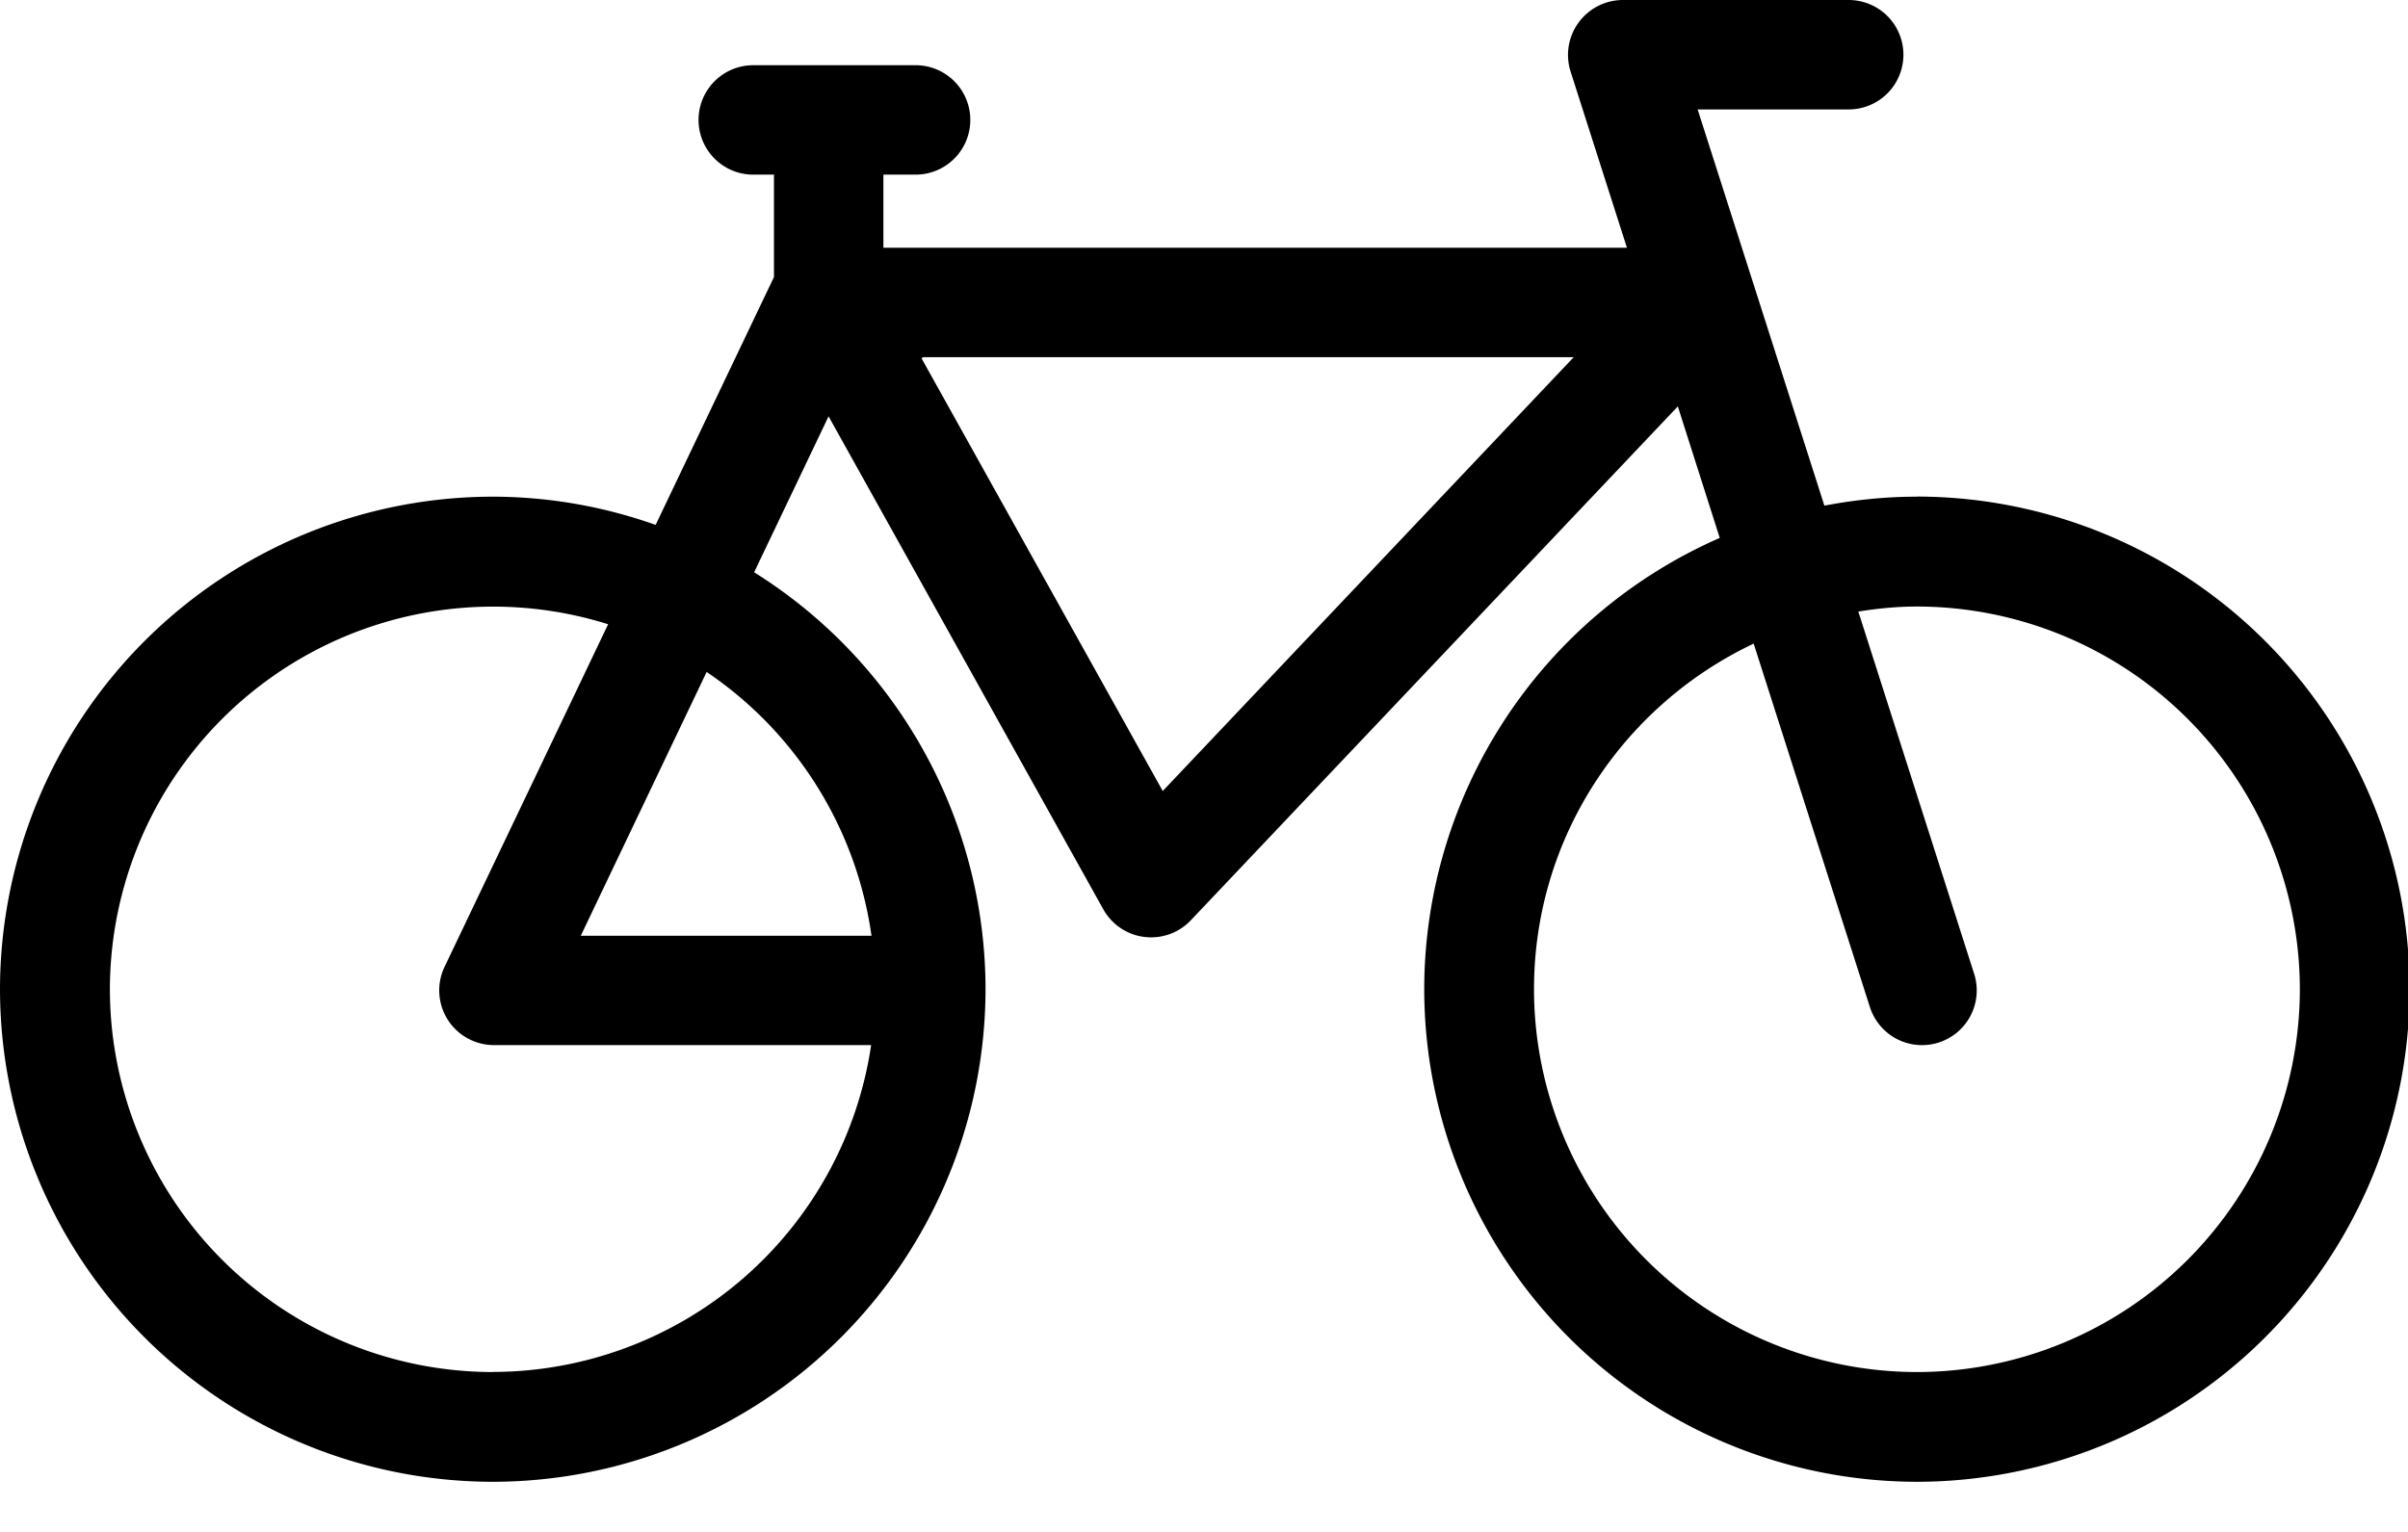 <svg xmlns="http://www.w3.org/2000/svg" width="22" height="14" viewBox="0 0 22 14">
    <path fill-rule="evenodd" d="M17.514 12.539a3.502 3.502 0 0 1-3.499-3.498c0-1.395.822-2.598 2.007-3.159l1.062 3.322a.499.499 0 1 0 .952-.305l-1.058-3.31c.174-.028.353-.046.536-.046a3.502 3.502 0 0 1 3.498 3.498 3.502 3.502 0 0 1-3.498 3.498zm-6.891-5.31L8.419 3.274l.016-.01h5.943l-3.755 3.965zM7.962 8.552H5.306l1.15-2.411a3.497 3.497 0 0 1 1.506 2.41zm-3.46 3.987A3.502 3.502 0 0 1 1.004 9.04a3.502 3.502 0 0 1 4.552-3.335l-1.494 3.13a.5.5 0 0 0 .452.716h3.445a3.5 3.5 0 0 1-3.457 2.987zm13.012-8c-.29 0-.572.03-.846.082L15.51 1h1.38a.5.5 0 1 0 0-1h-2.065a.502.502 0 0 0-.476.653l.515 1.611H8.071v-.668h.294a.5.5 0 0 0 0-1H6.882a.5.5 0 0 0 0 1h.189v.936L5.99 4.797a4.463 4.463 0 0 0-1.488-.258A4.507 4.507 0 0 0 0 9.04a4.507 4.507 0 0 0 4.502 4.502A4.507 4.507 0 0 0 9.004 9.04 4.498 4.498 0 0 0 6.89 5.23l.68-1.425 2.51 4.505a.5.5 0 0 0 .8.1l4.449-4.696.383 1.202a4.508 4.508 0 0 0-2.7 4.124 4.507 4.507 0 0 0 4.502 4.502 4.507 4.507 0 0 0 4.501-4.502 4.507 4.507 0 0 0-4.501-4.502z"/>
</svg>
